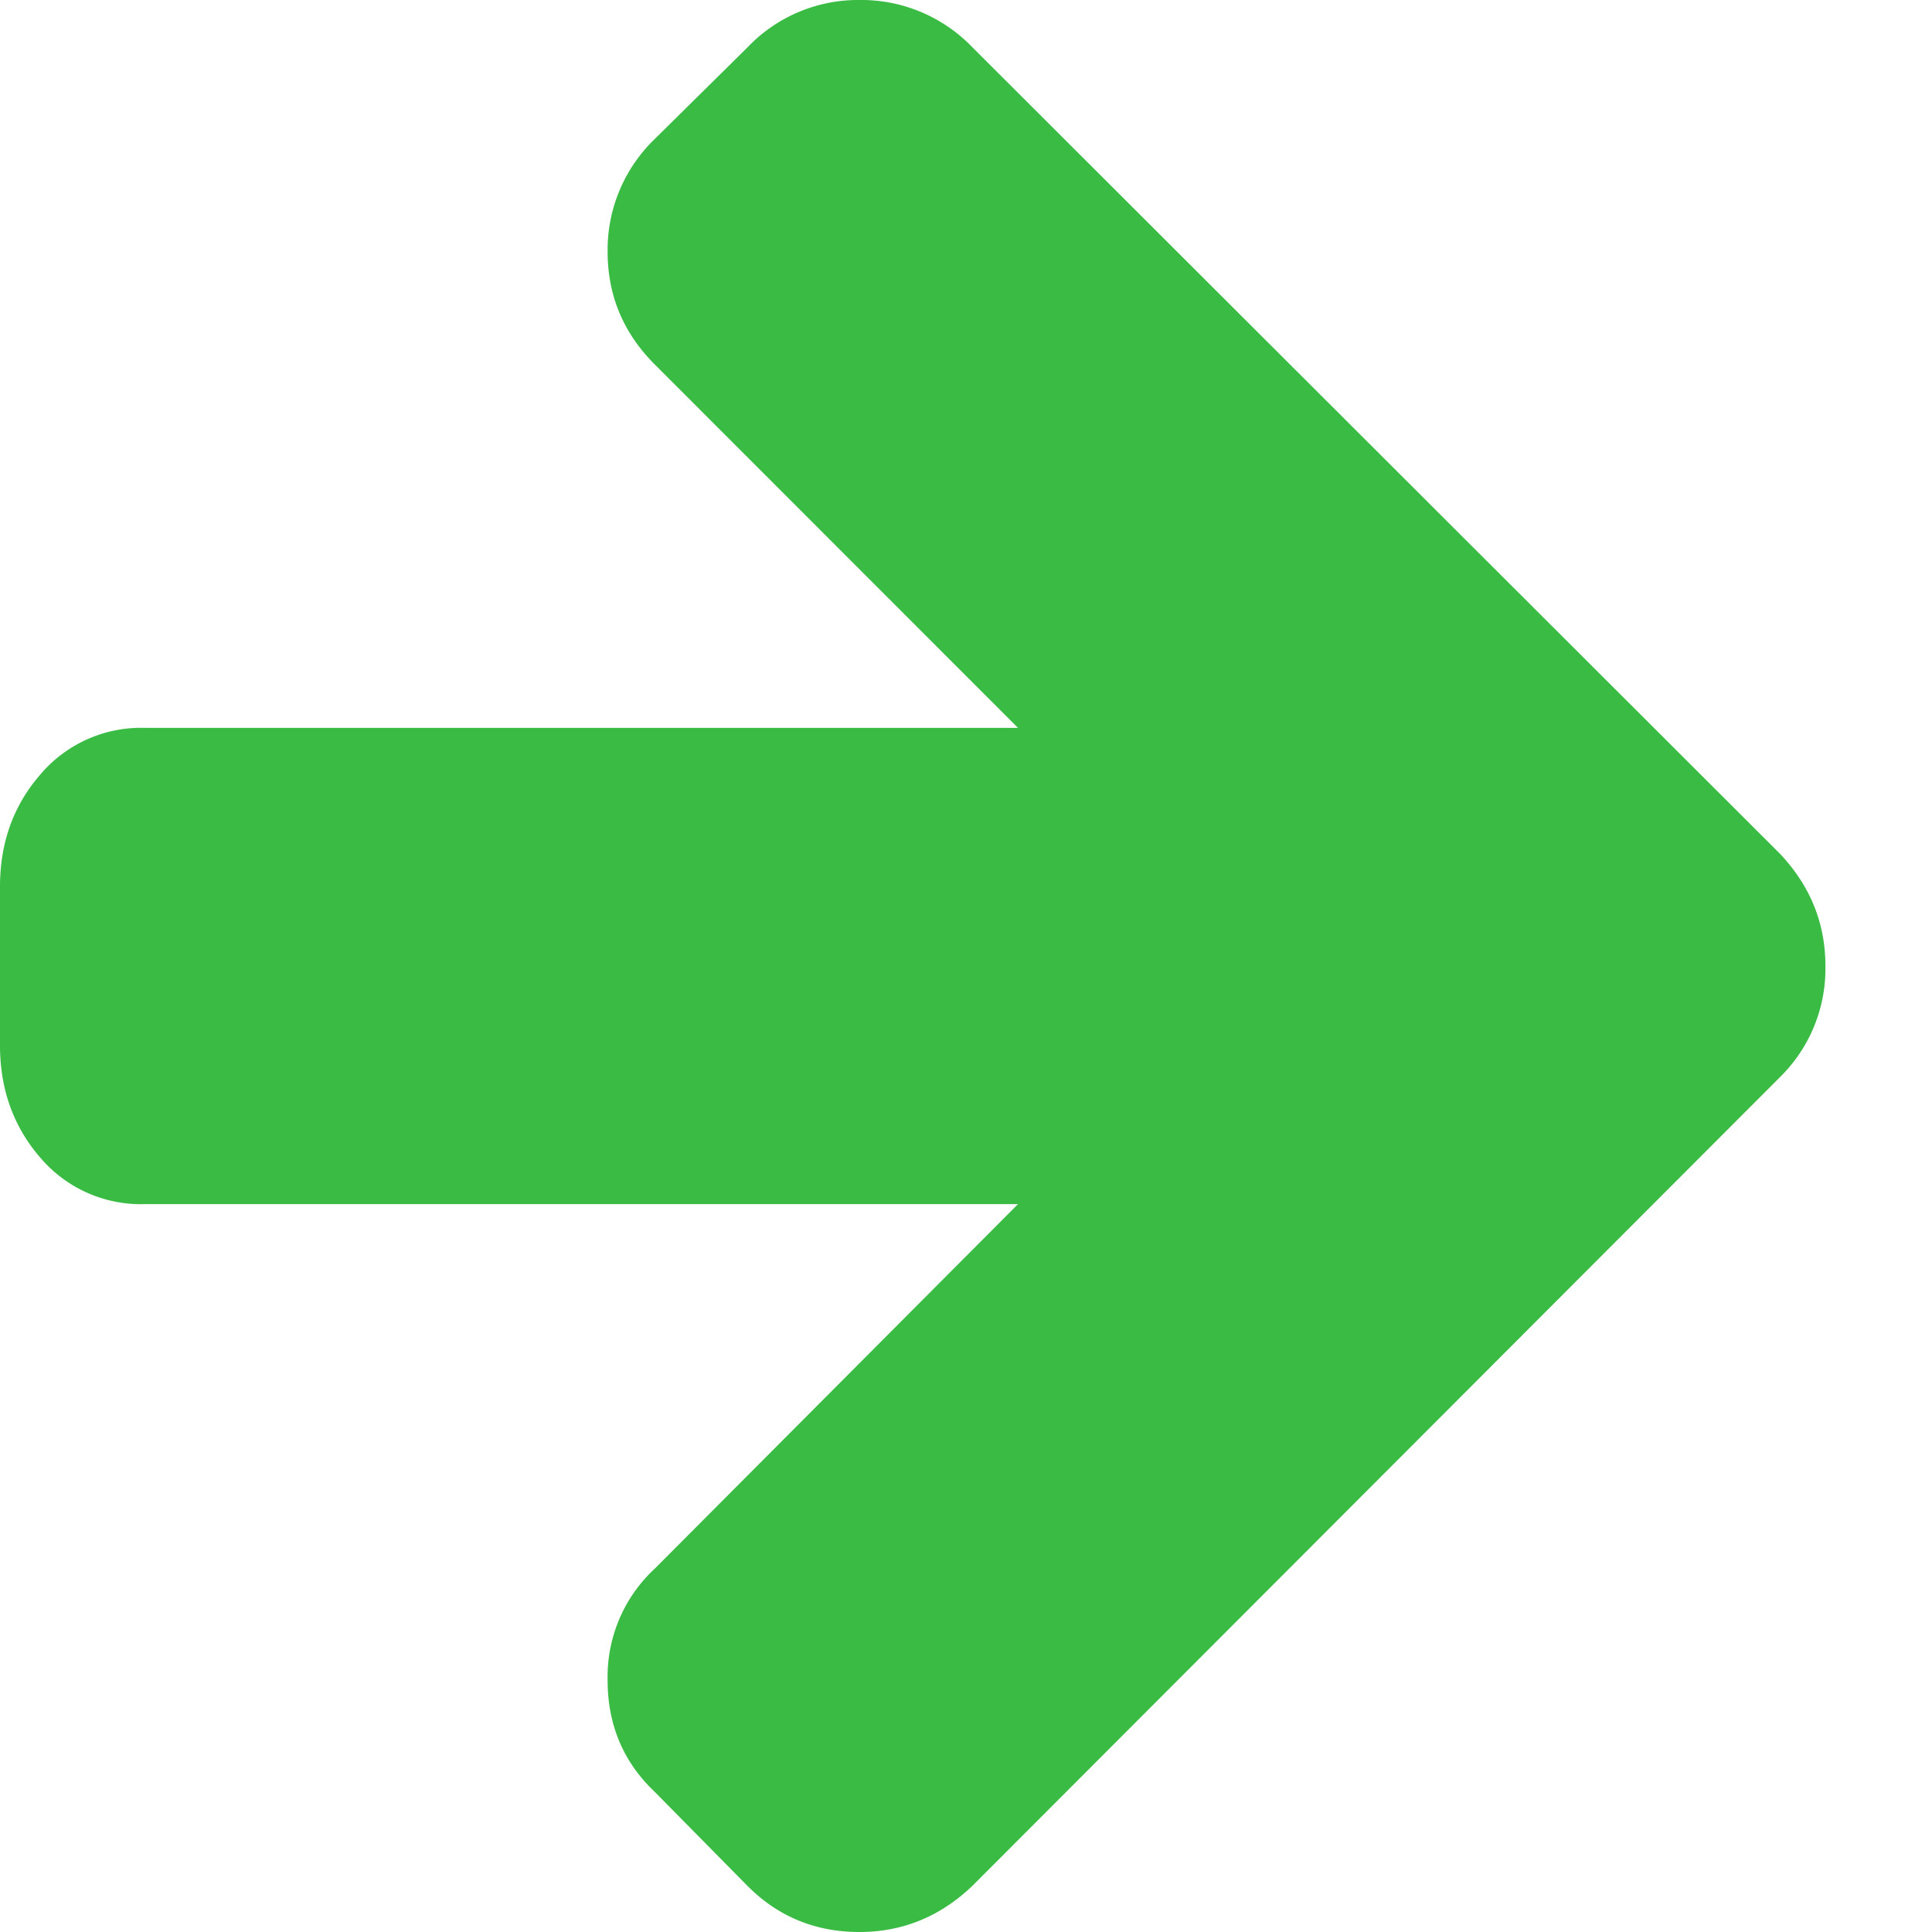 <svg xmlns="http://www.w3.org/2000/svg" xmlns:xlink="http://www.w3.org/1999/xlink" width="12" height="12" viewBox="0 0 12 12"><defs><path id="zfrda" d="M53 2983.507v.986c0 .272.083.504.25.697a.82.82 0 0 0 .651.289h5.422l-2.256 2.264a.915.915 0 0 0-.293.693c0 .278.098.509.293.694l.577.585c.19.19.421.285.694.285.267 0 .5-.095.7-.285l5.015-5.022a.944.944 0 0 0 .285-.693c0-.267-.095-.5-.285-.7l-5.014-5.007a.956.956 0 0 0-.701-.293.947.947 0 0 0-.694.293l-.577.57a.956.956 0 0 0-.293.7c0 .273.098.506.293.701l2.256 2.257h-5.422a.82.82 0 0 0-.65.289c-.168.193-.251.425-.251.697z"/></defs><g><g transform="translate(-53 -2978)"><use fill="#39bb44" xlink:href="#zfrda"/></g></g></svg>
